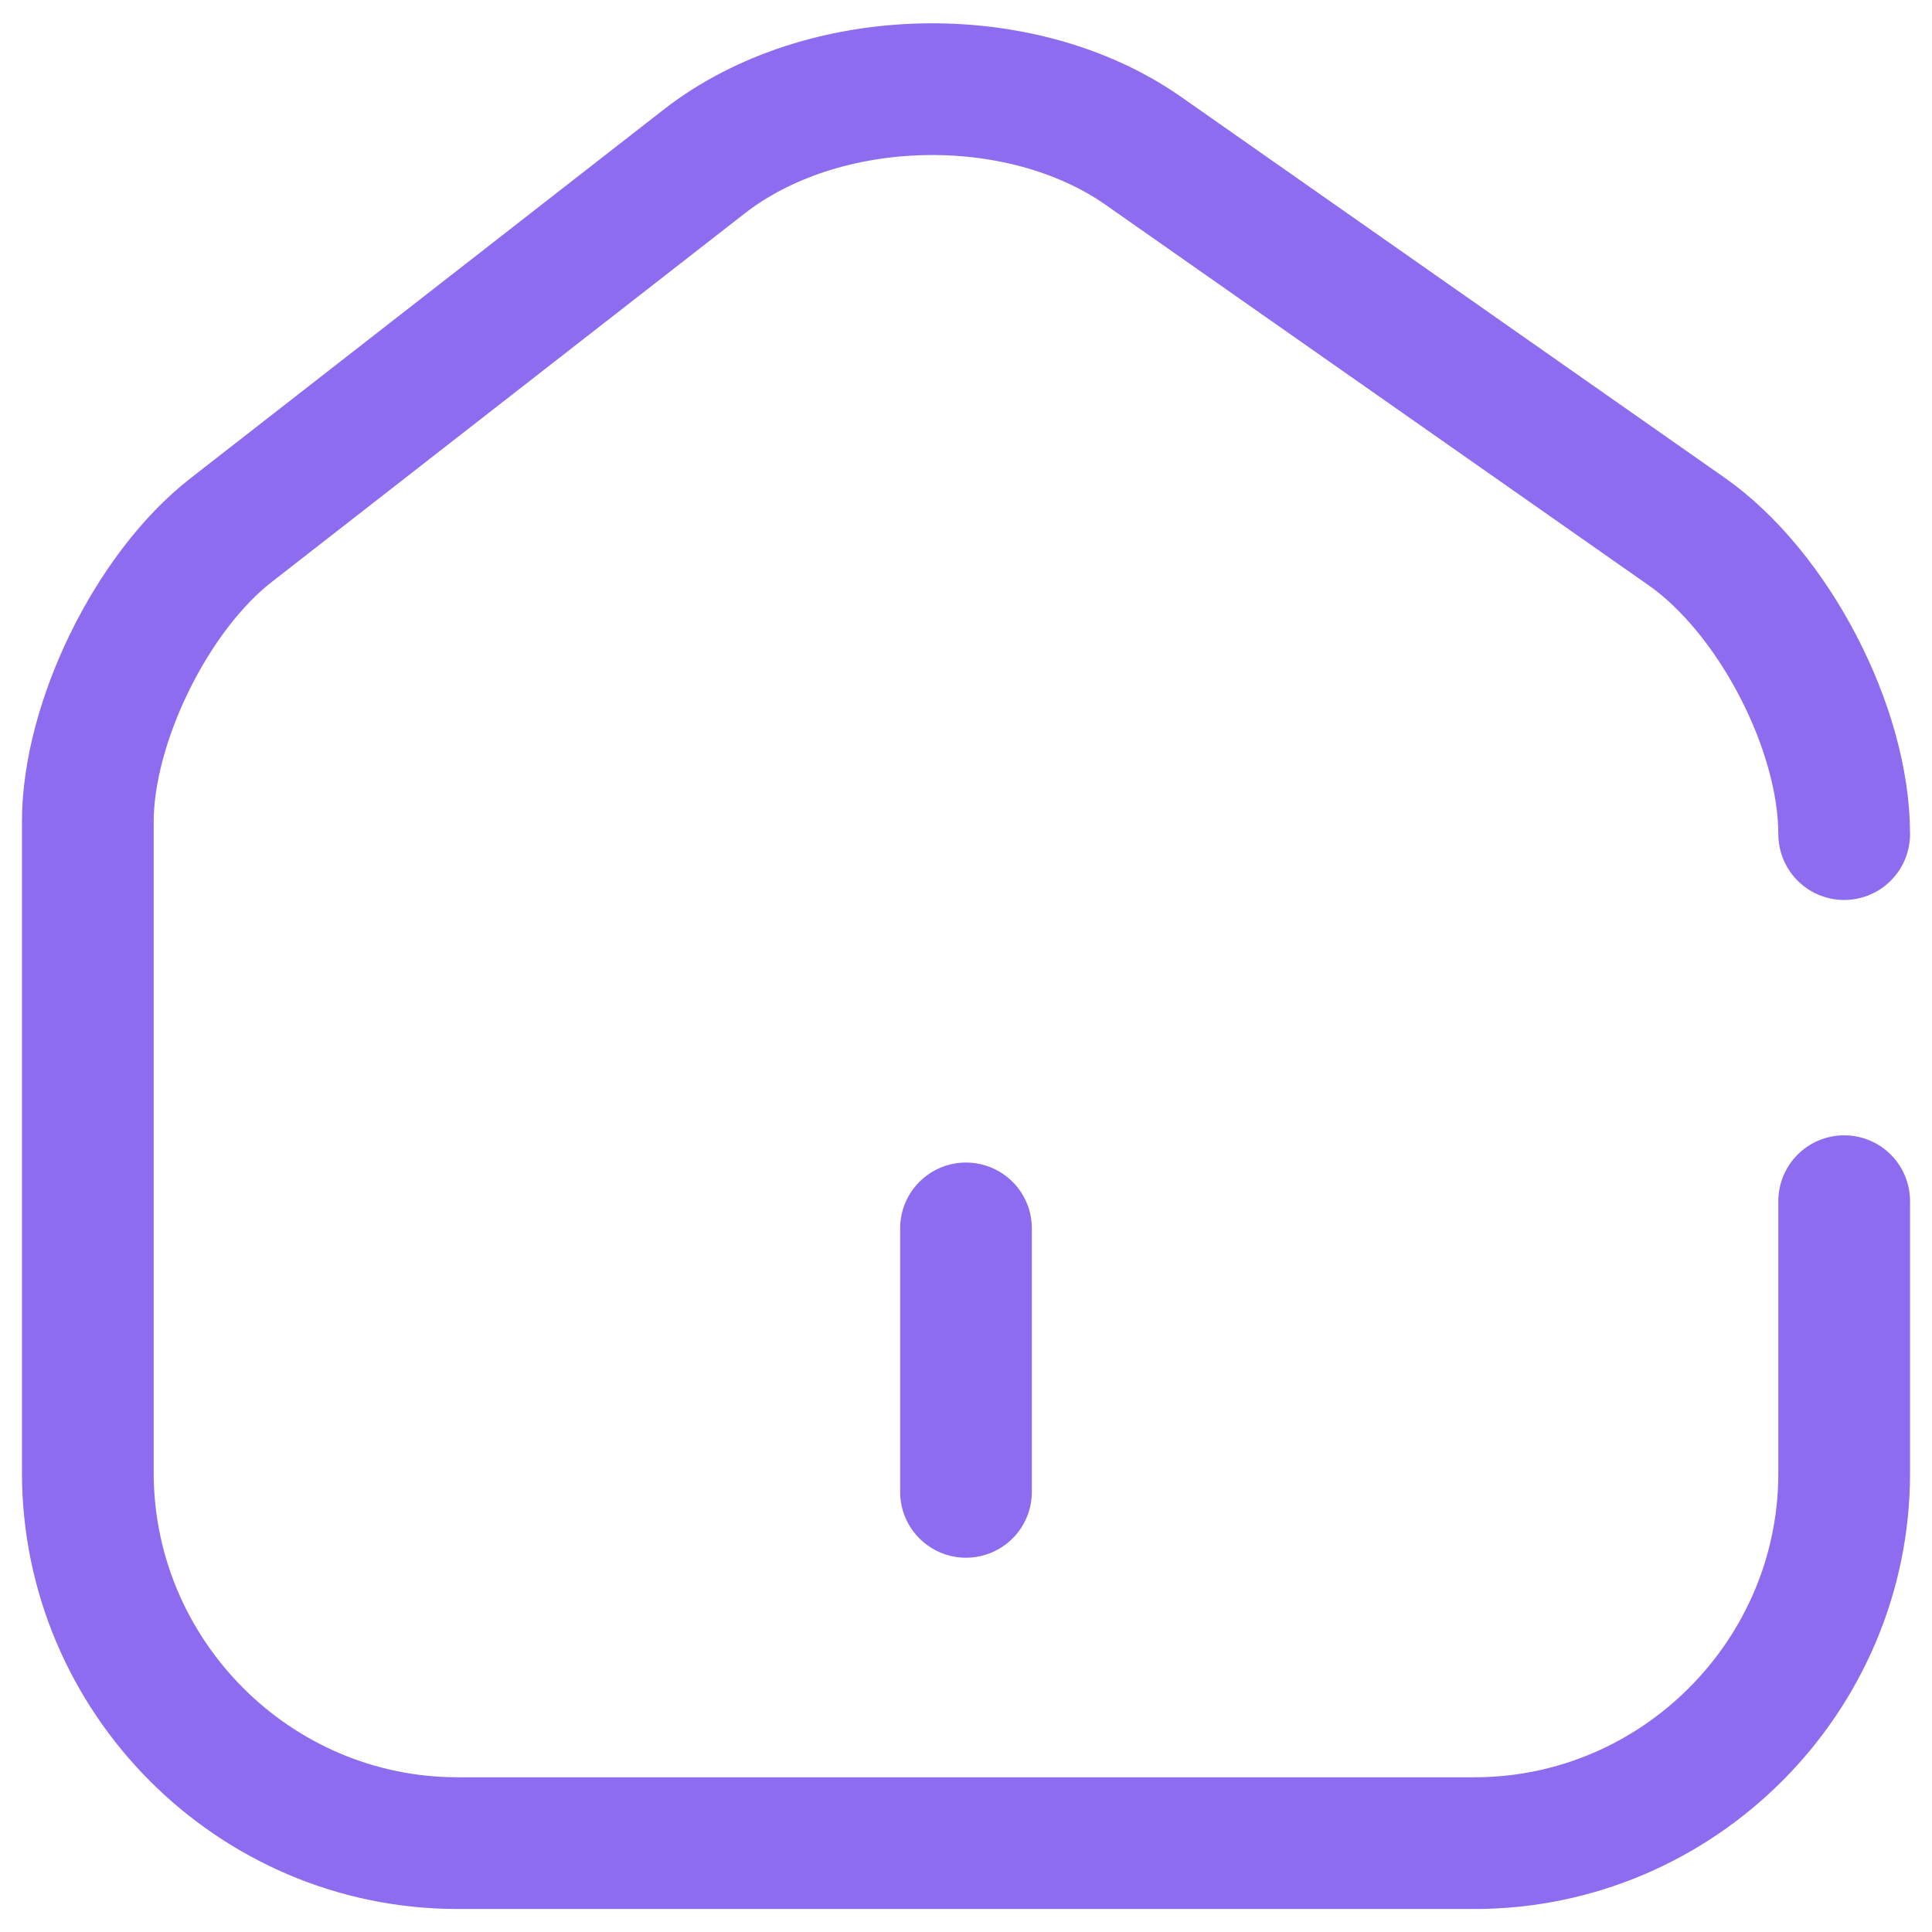 <svg width="22" height="22" viewBox="0 0 22 22" fill="none" xmlns="http://www.w3.org/2000/svg">
<path d="M21 9.498C21 8.288 20.19 6.738 19.2 6.048L13.02 1.718C11.62 0.738 9.37 0.788 8.02 1.838L2.63 6.038C1.73 6.738 1 8.228 1 9.358V16.768C1 19.088 2.89 20.988 5.21 20.988H16.79C19.11 20.988 21 19.088 21 16.778V13.678M11 16.988V13.988" stroke="#8E6CEF" stroke-width="1.5" stroke-linecap="round" stroke-linejoin="round"/>
</svg>
